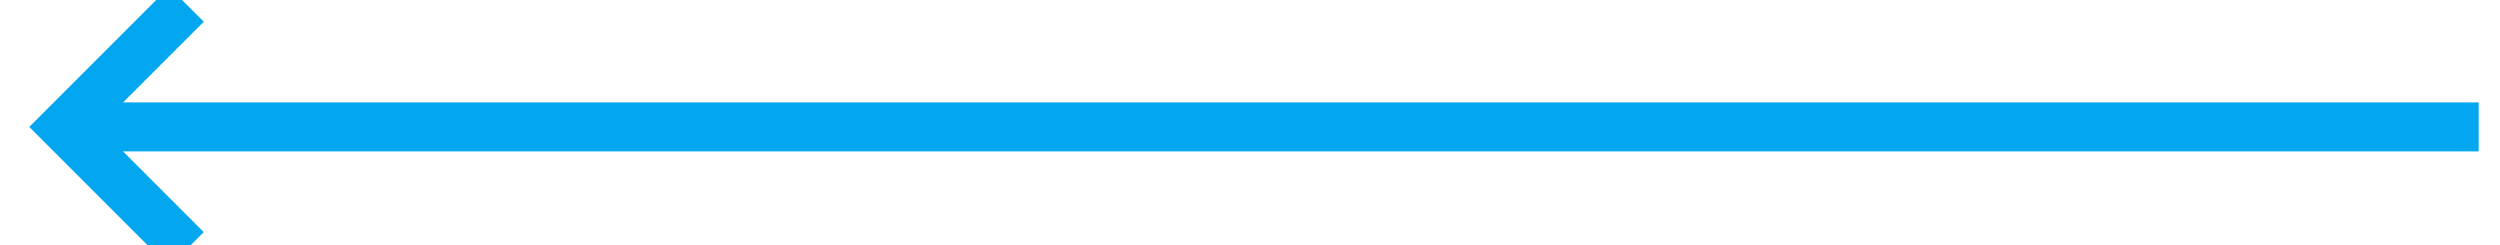 ﻿<?xml version="1.0" encoding="utf-8"?>
<svg version="1.1" width="102px" height="10px" viewBox="498 270  102 10" xmlns:xlink="http://www.w3.org/1999/xlink" xmlns="http://www.w3.org/2000/svg">
  <defs>
    <mask fill="white" id="clip129">
      <path d="M 0 0  L 0 0  L 0 0  L 0 0  Z M 499.34 252.951  L 604 252.951  L 604 300  L 499.34 300  Z " fill-rule="evenodd" />
    </mask>
  </defs>
  <g transform="matrix(-0.94 -0.34 0.34 -0.94 971.729 720.338 )">
    <path d="M 502 292  L 594.119 258.68  " stroke-width="2" stroke="#02a7f0" fill="none" mask="url(#clip129)" />
    <path d="M 587.856 256.38  L 593.354 258.957  L 590.777 264.454  L 592.588 265.303  L 595.589 258.901  L 596.013 257.995  L 595.108 257.571  L 588.705 254.57  L 587.856 256.38  Z " fill-rule="nonzero" fill="#02a7f0" stroke="none" mask="url(#clip129)" />
  </g>
</svg>
